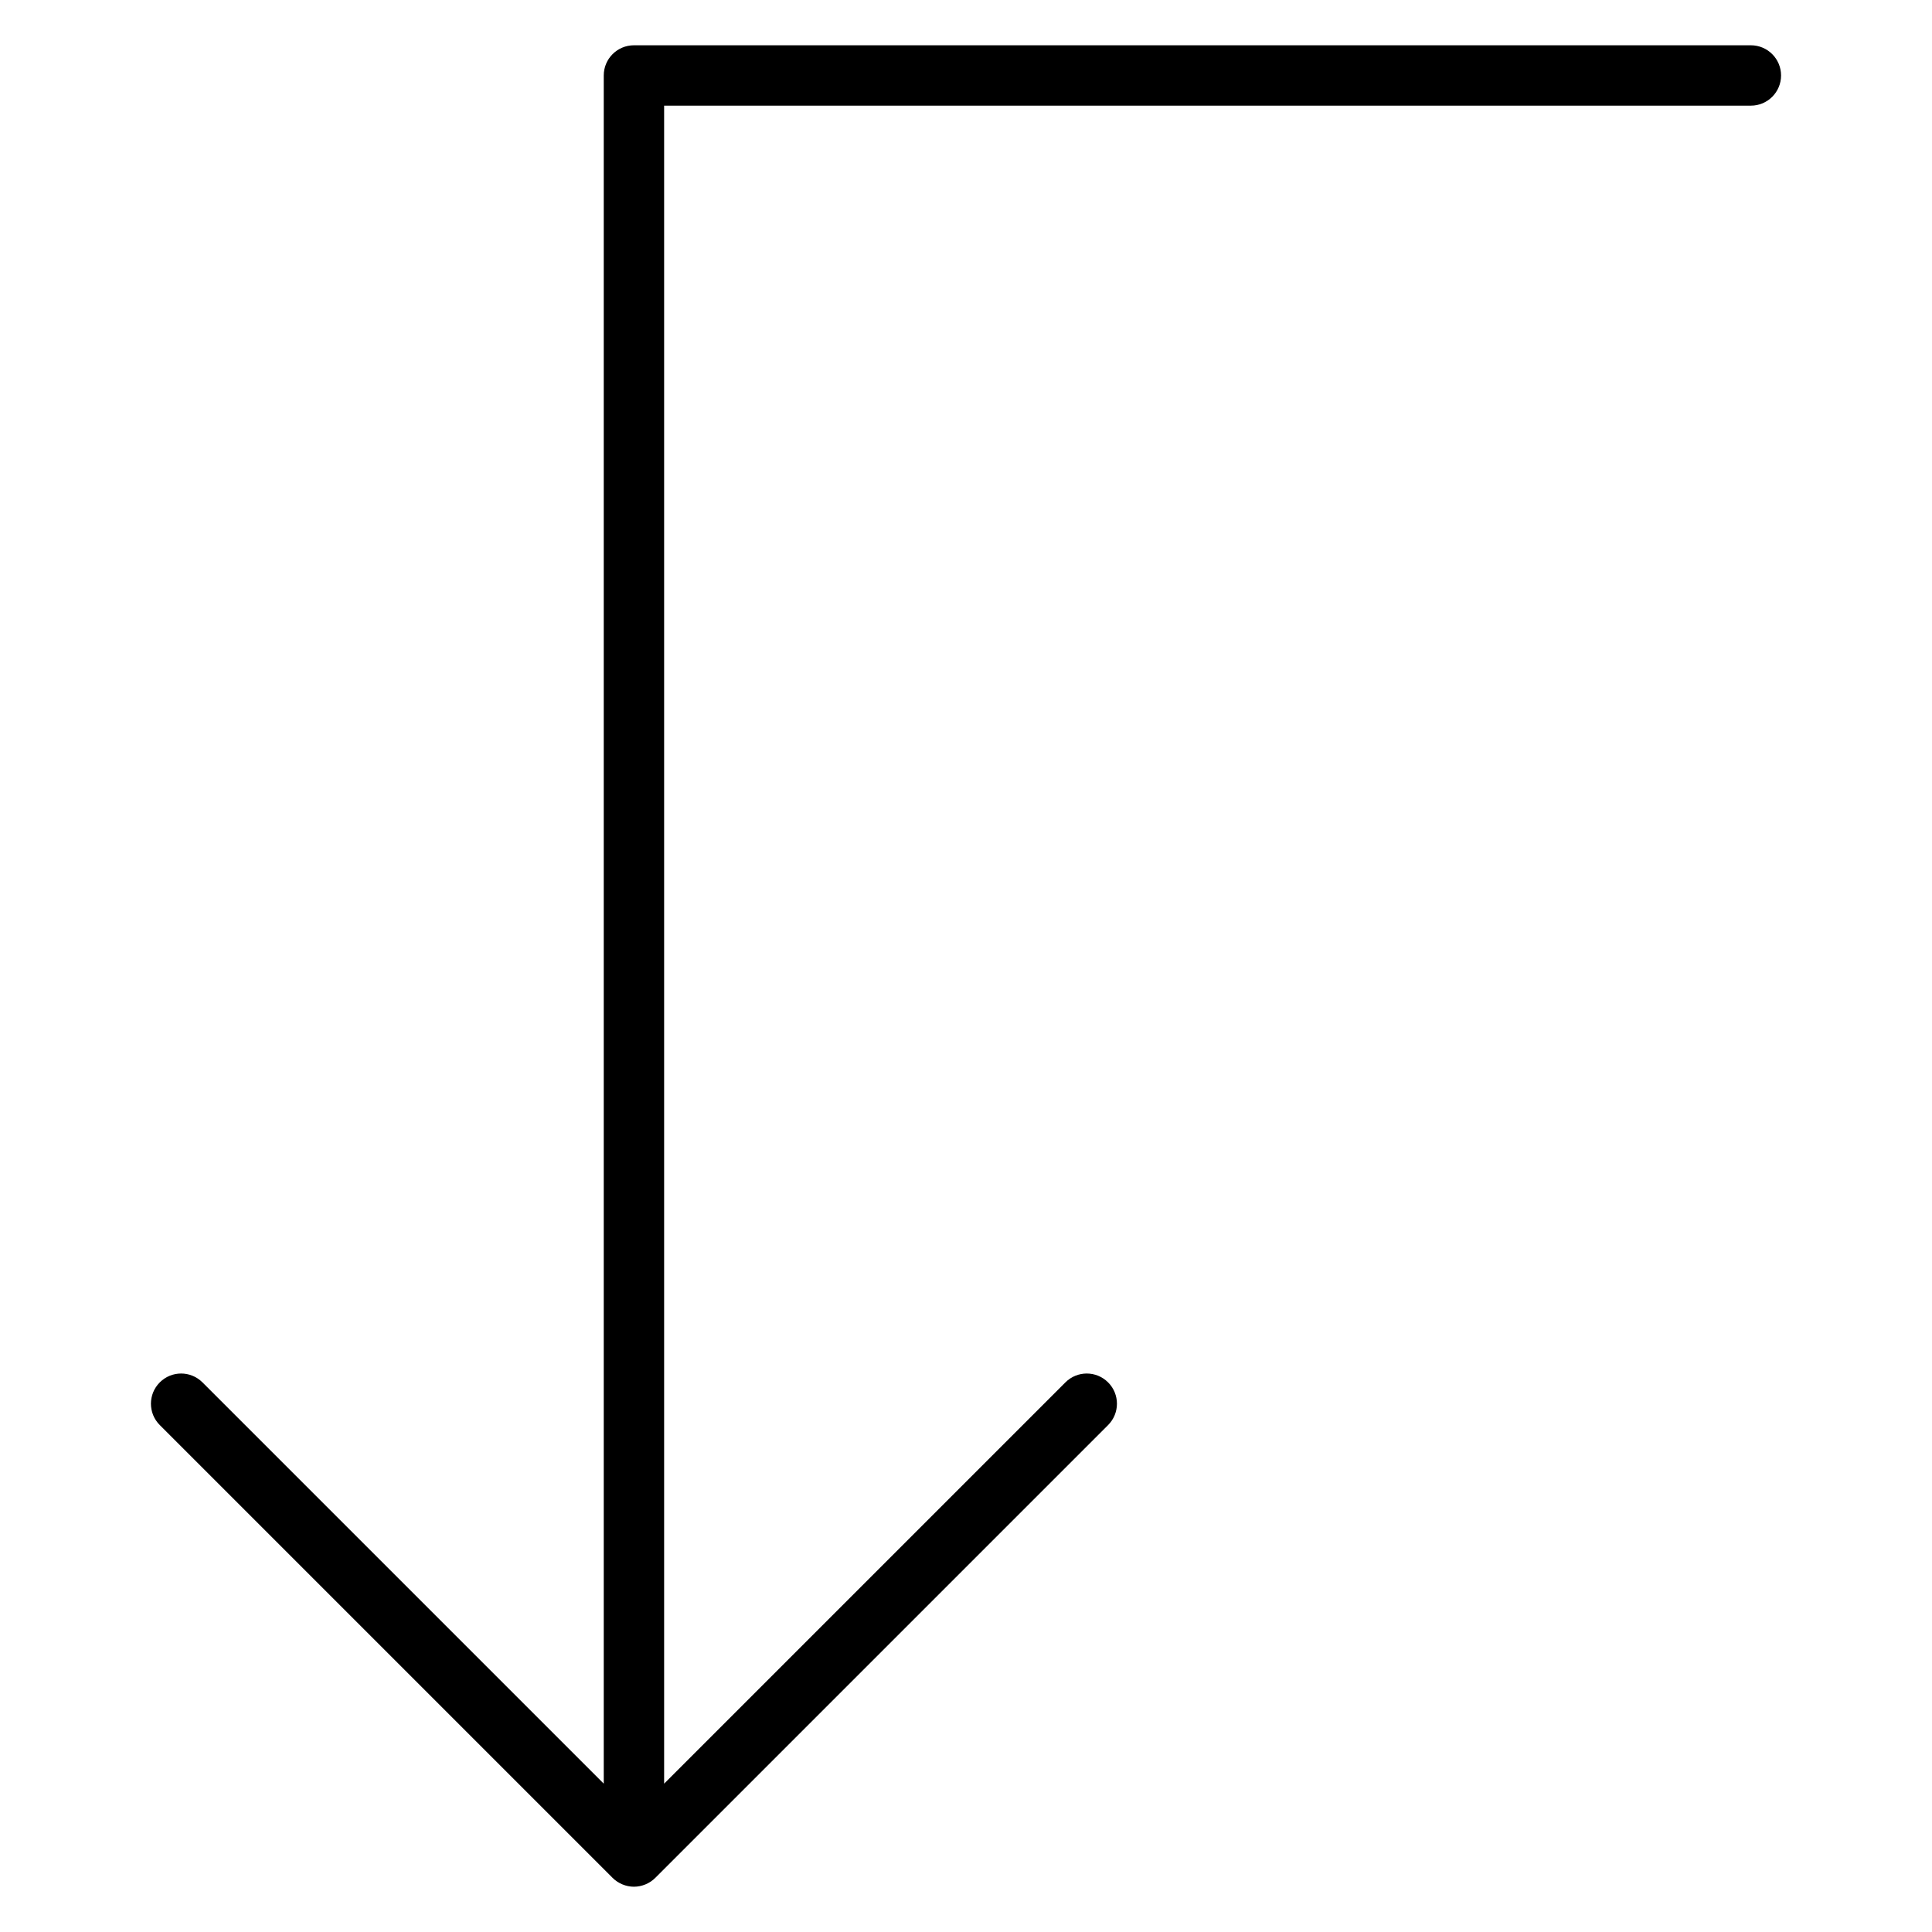 <?xml version="1.0" encoding="utf-8"?>
<!-- Generator: Adobe Illustrator 19.2.1, SVG Export Plug-In . SVG Version: 6.00 Build 0)  -->
<!DOCTYPE svg PUBLIC "-//W3C//DTD SVG 1.1//EN" "http://www.w3.org/Graphics/SVG/1.1/DTD/svg11.dtd">
<svg version="1.1" id="Layer_1" xmlns="http://www.w3.org/2000/svg" xmlns:xlink="http://www.w3.org/1999/xlink" x="0px" y="0px"
	 width="64px" height="64px" viewBox="0 0 64 64" enable-background="new 0 0 64 64" xml:space="preserve">
<path d="M5.293,45.793c-0.391,0.391-0.391,1.023,0,1.414l15,15c0.092,0.092,0.203,0.165,0.325,0.216
	C20.74,62.473,20.87,62.5,21,62.5s0.26-0.027,0.382-0.077c0.122-0.051,0.233-0.124,0.325-0.216l15-15
	c0.391-0.391,0.391-1.023,0-1.414s-1.023-0.391-1.414,0L22,59.086V3.5h36c0.552,0,1-0.448,1-1s-0.448-1-1-1H21c-0.552,0-1,0.448-1,1
	v56.586L6.707,45.793C6.316,45.402,5.684,45.402,5.293,45.793z"/>
</svg>
